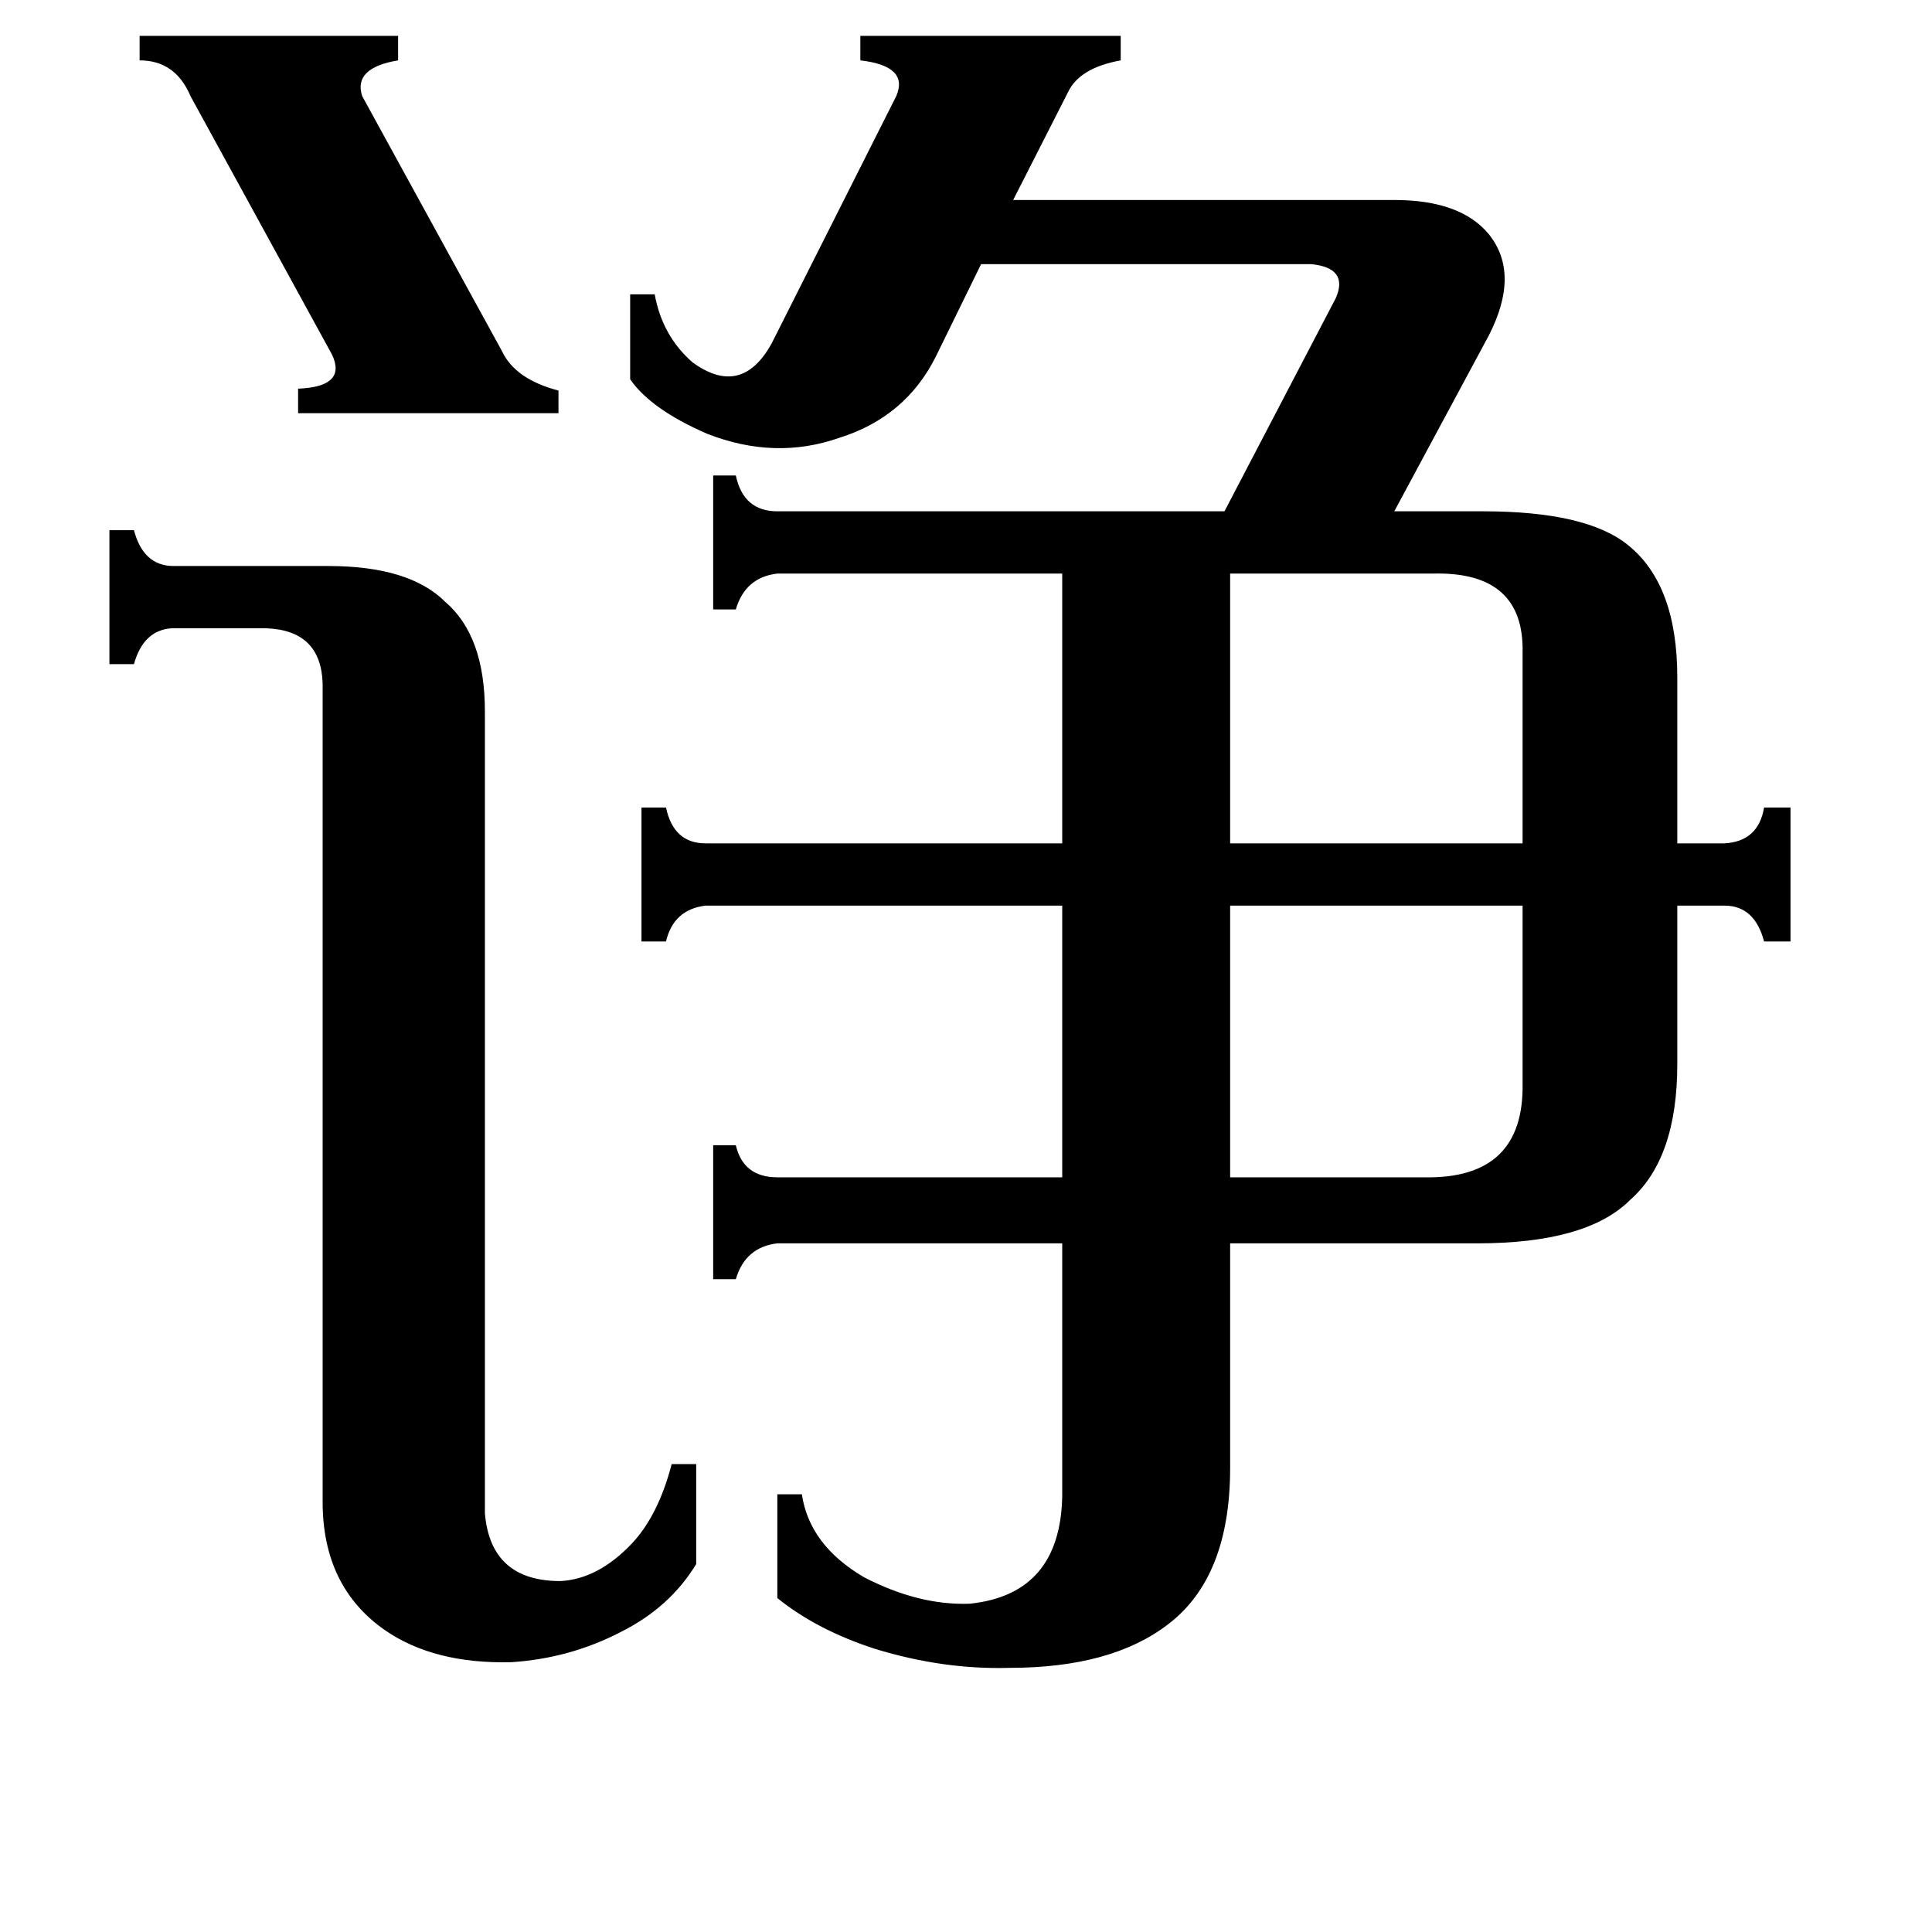 <svg xmlns="http://www.w3.org/2000/svg" viewBox="0 -800 1024 1024">
	<path fill="#000000" d="M74 -781H211V-768Q187 -764 192 -749L266 -614Q273 -599 296 -593V-581H158V-594Q184 -595 176 -612L101 -749Q93 -768 74 -768ZM760 -496H652V-353H807V-454Q808 -497 760 -496ZM755 -176Q808 -175 807 -226V-320H652V-176ZM171 -438Q170 -466 141 -467H91Q76 -466 71 -448H58V-519H71Q76 -500 92 -500H174Q217 -500 236 -481Q257 -463 257 -423V2Q260 38 297 38Q317 37 335 18Q349 3 356 -24H369V29Q355 52 329 65Q302 79 271 81Q230 82 204 64Q171 41 171 -4ZM334 -644H347Q351 -622 367 -608Q393 -589 409 -618L475 -749Q482 -765 456 -768V-781H594V-768Q572 -764 566 -751L537 -694H739Q774 -694 789 -676Q806 -655 789 -622L739 -529H786Q841 -529 863 -511Q889 -490 889 -441V-353H914Q932 -354 935 -372H949V-301H935Q930 -320 914 -320H889V-236Q889 -186 864 -164Q841 -141 783 -141H652V-22Q652 36 619 61Q589 84 535 84Q500 85 464 74Q433 64 412 47V-8H425Q429 19 458 36Q487 51 514 50Q562 45 563 -7V-141H412Q395 -139 390 -122H378V-193H390Q394 -176 412 -176H563V-320H374Q357 -318 353 -301H340V-372H353Q357 -353 374 -353H563V-496H412Q395 -494 390 -477H378V-548H390Q394 -529 412 -529H649L708 -642Q715 -658 695 -660H520L496 -611Q480 -579 445 -568Q411 -556 375 -570Q345 -583 334 -599Z"/>
</svg>
